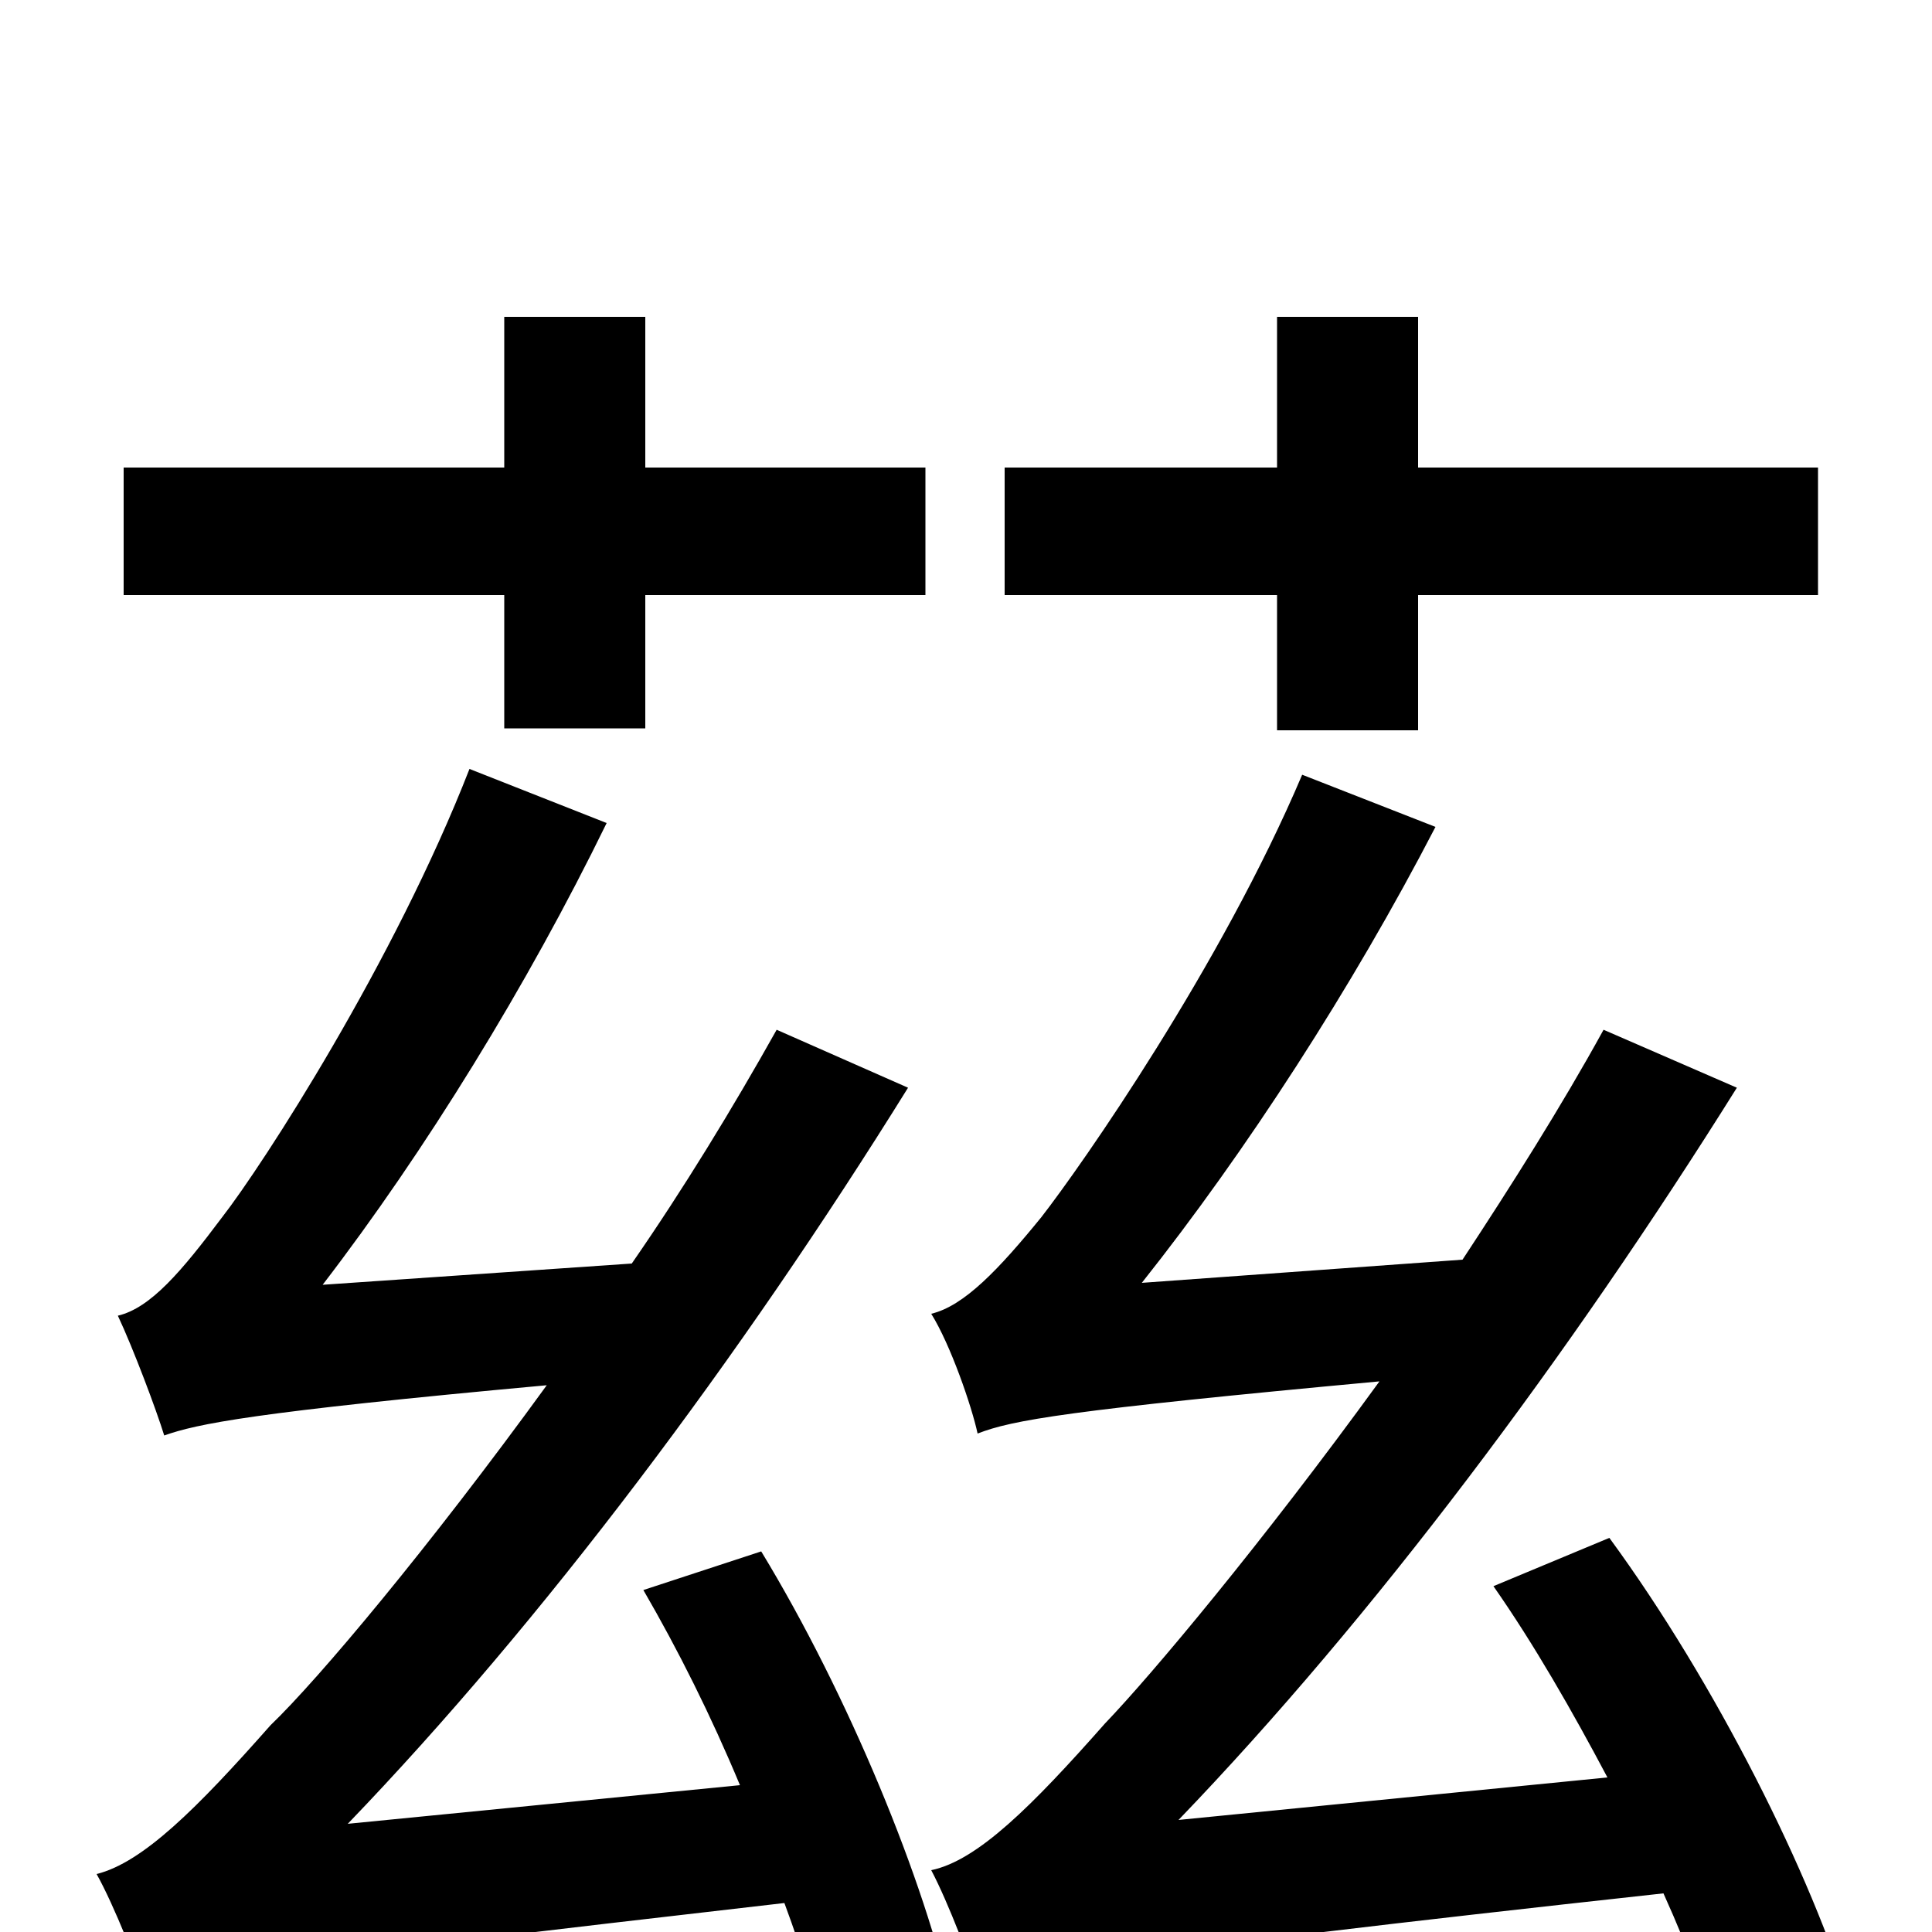 <svg xmlns="http://www.w3.org/2000/svg" viewBox="0 -1000 1000 1000">
	<path fill="#000000" d="M661 -622H734V-692H941V-758H734V-836H661V-758H520V-692H661ZM261 -623H334V-692H479V-758H334V-836H261V-758H64V-692H261ZM333 -177C351 -146 368 -112 383 -76L180 -56C281 -161 383 -297 470 -437L402 -467C379 -426 354 -385 327 -346L167 -335C220 -404 273 -490 314 -574L243 -602C204 -502 136 -397 115 -370C94 -342 78 -323 61 -319C69 -302 81 -270 85 -257C102 -263 130 -269 283 -283C222 -199 165 -131 140 -107C102 -64 74 -36 50 -30C59 -14 72 19 76 32C99 22 136 16 406 -15C416 12 424 38 428 61L493 39C479 -26 439 -123 394 -197ZM958 38C938 -29 888 -129 833 -204L773 -179C794 -149 814 -114 832 -80L610 -58C711 -163 812 -298 899 -437L830 -467C808 -427 782 -386 757 -348L591 -336C645 -404 700 -489 743 -572L674 -599C632 -500 560 -397 539 -370C517 -343 499 -324 482 -320C492 -304 503 -272 506 -258C524 -265 552 -270 714 -285C653 -201 596 -133 572 -108C534 -65 506 -37 482 -32C491 -15 503 17 507 30C531 20 569 12 861 -20C875 11 886 41 893 67Z"/>
</svg>